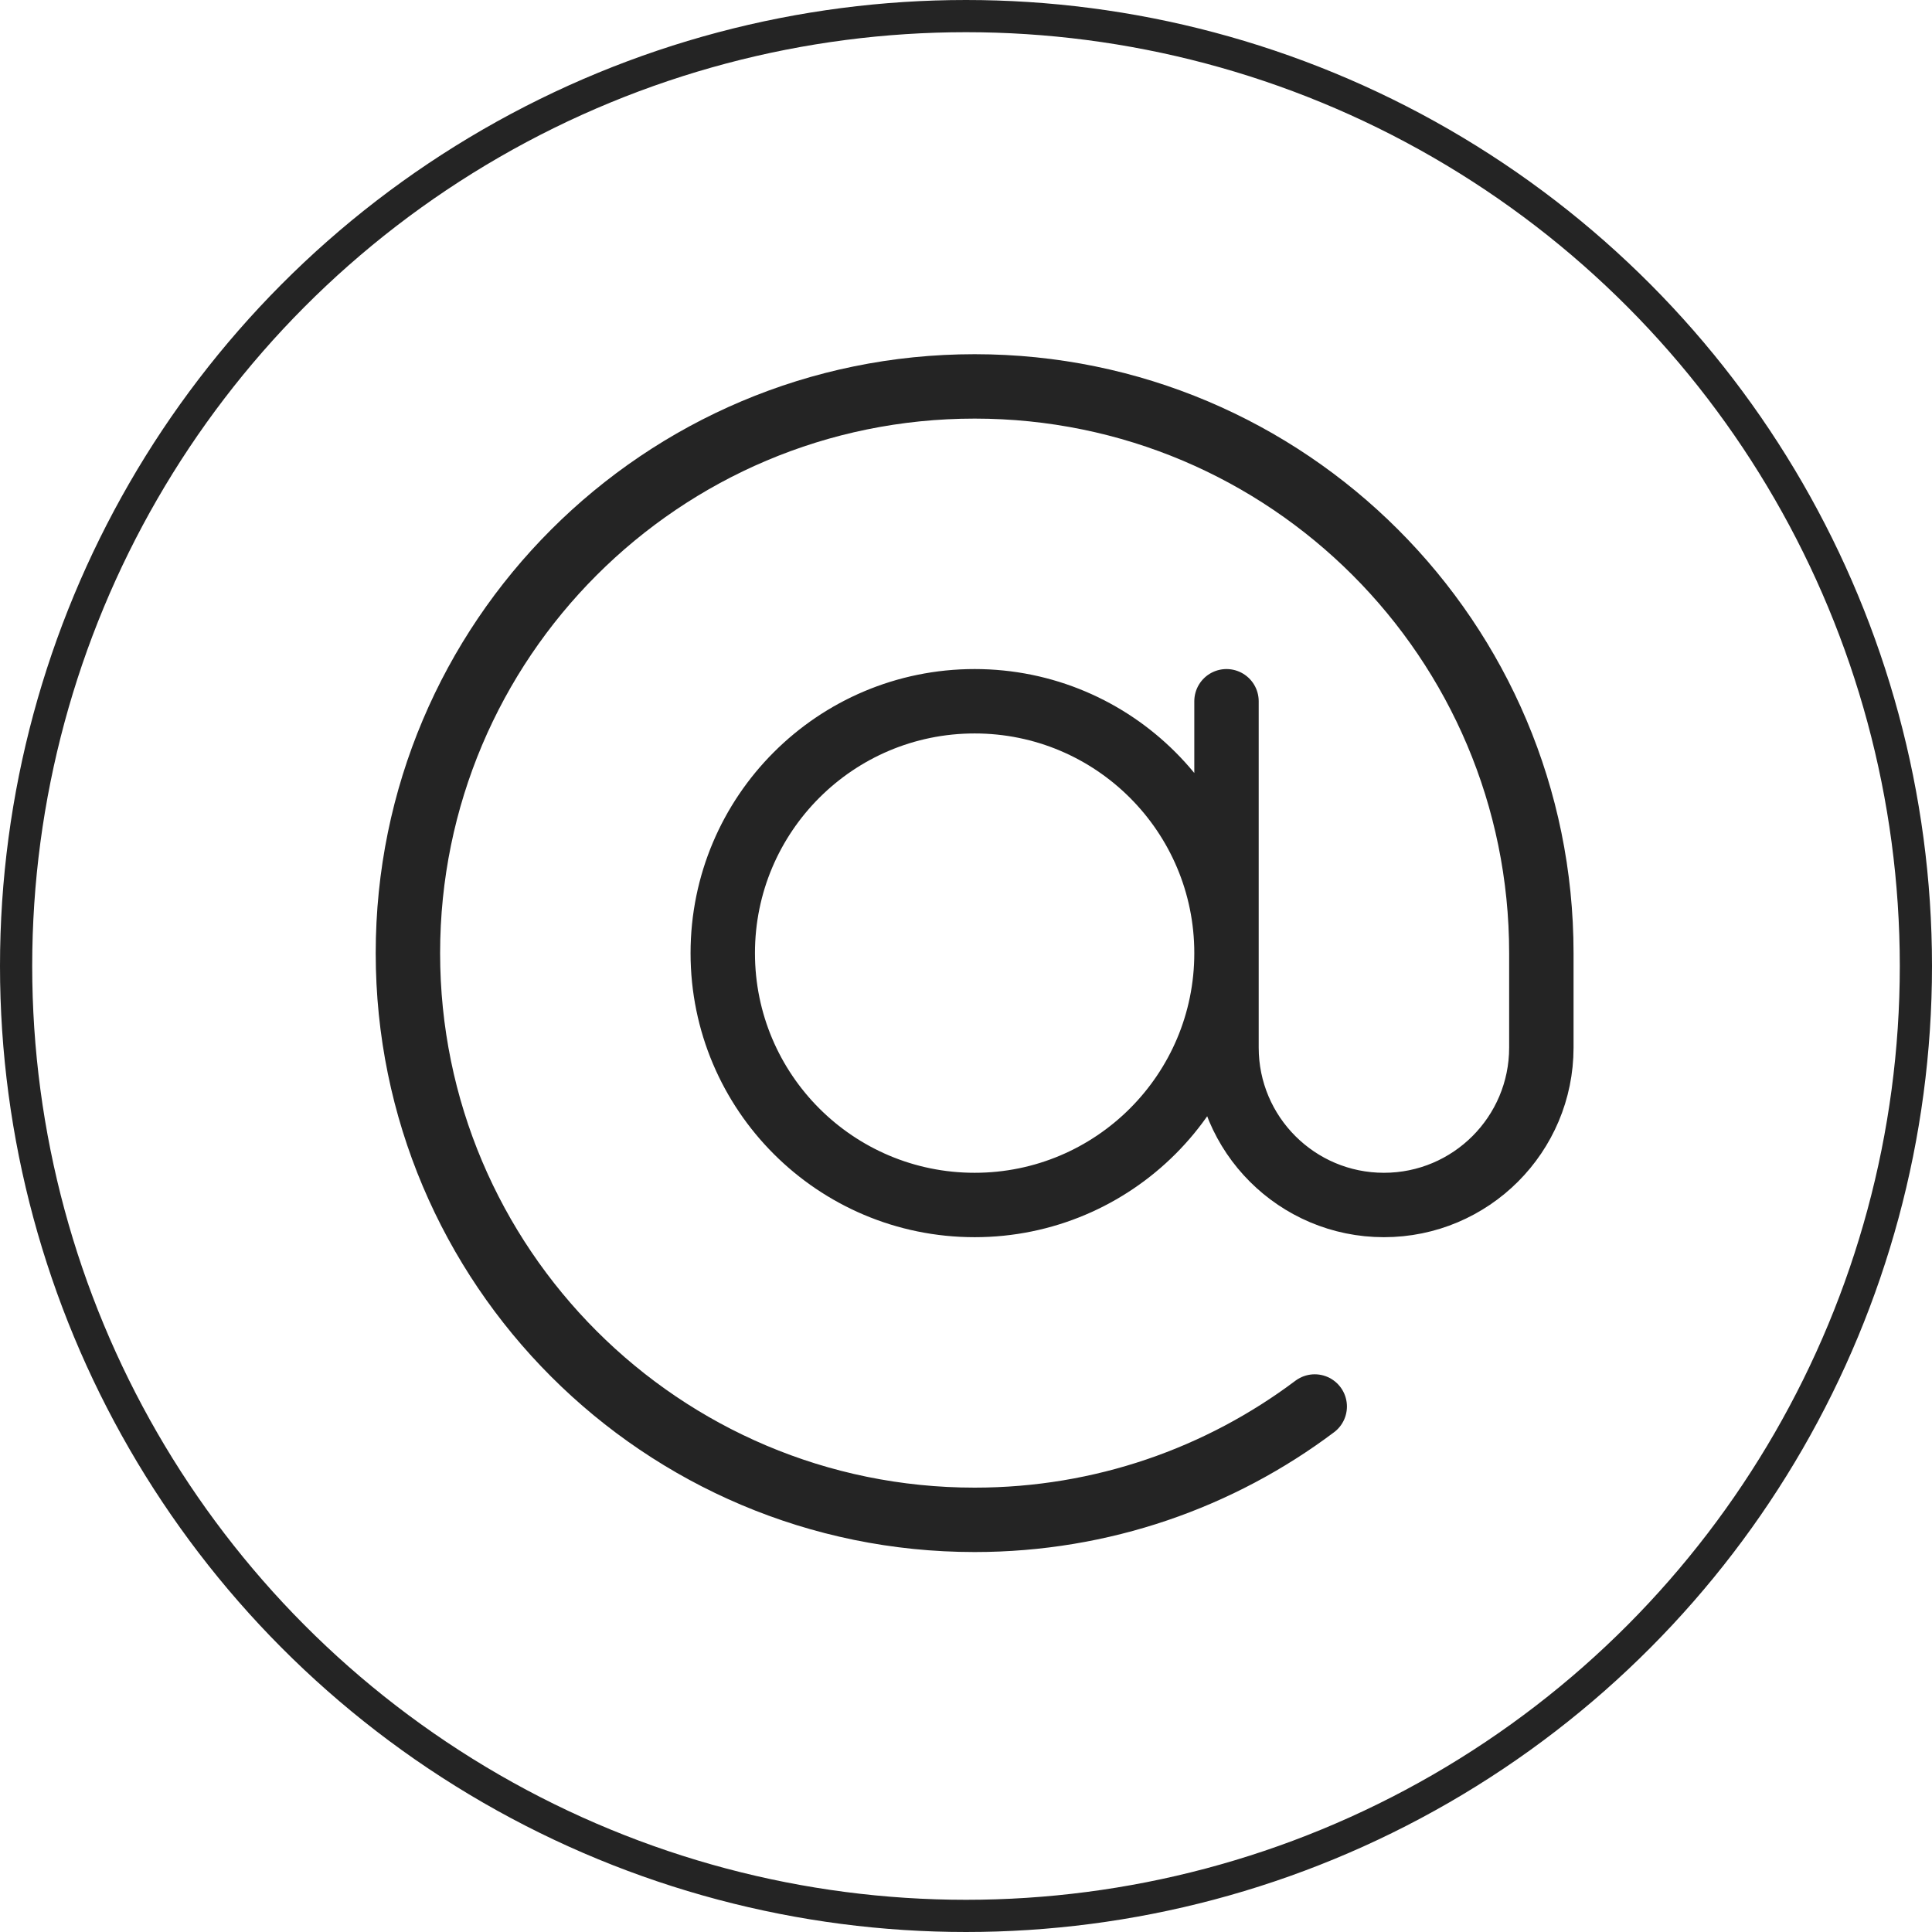 <svg width="60" height="60" viewBox="0 0 60 60" fill="none" xmlns="http://www.w3.org/2000/svg">
<path d="M40.83 43.68C37.888 45.89 34.231 47.2 30.268 47.2C20.548 47.2 12.668 39.32 12.668 29.6C12.668 19.88 20.548 12 30.268 12C39.988 12 47.868 19.88 47.868 29.6V32.533C47.868 35.233 45.679 37.422 42.979 37.422C40.279 37.422 38.09 35.233 38.09 32.533V21.778M38.09 29.6C38.09 33.92 34.588 37.422 30.268 37.422C25.948 37.422 22.446 33.92 22.446 29.6C22.446 25.28 25.948 21.778 30.268 21.778C34.588 21.778 38.09 25.28 38.09 29.6Z" stroke="#242424" stroke-width="2" stroke-linecap="round" stroke-linejoin="round"/>
<circle cx="30" cy="30" r="29.5" stroke="#242424"/>
</svg>
